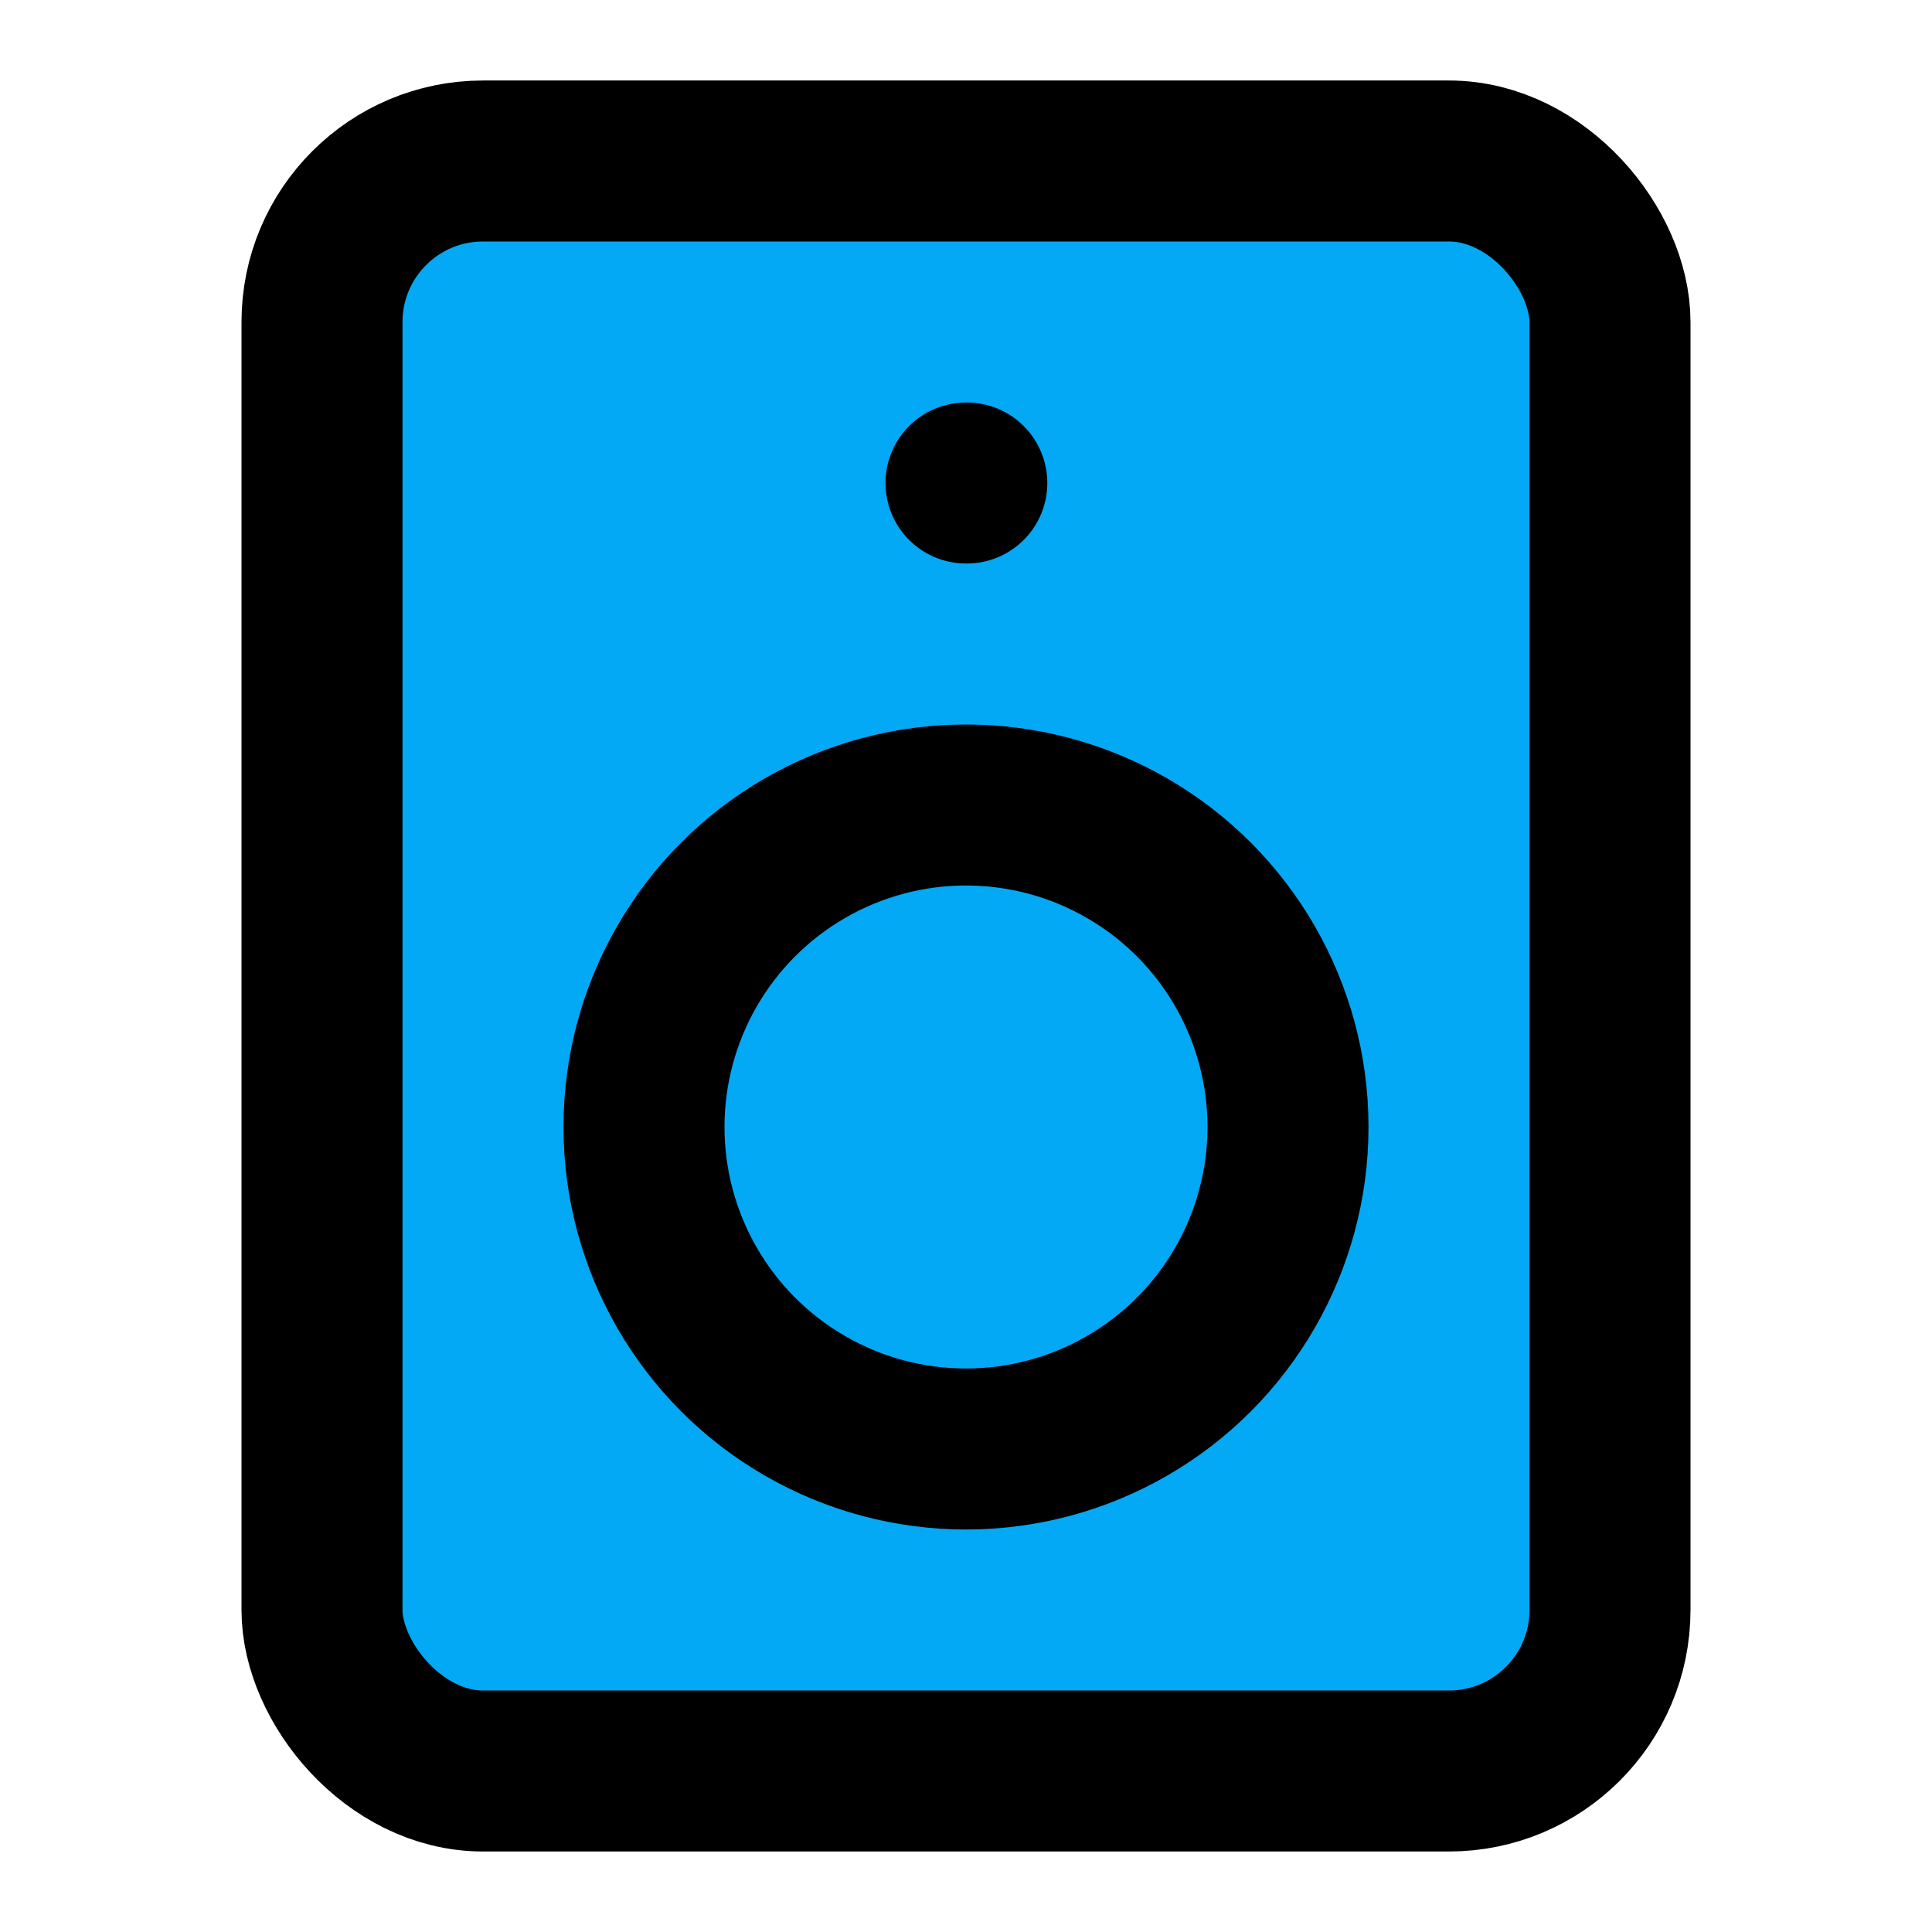 ﻿<?xml version="1.0" encoding="utf-8"?>
<svg xmlns="http://www.w3.org/2000/svg" width="24" height="24" viewBox="0 0 24 24" fill="none" stroke="currentColor" stroke-width="2" stroke-linecap="round" stroke-linejoin="round" class="feather feather-speaker">
  <rect x="4" y="2" width="16" height="20" rx="2" ry="2" fill="#03A9F4"></rect>
  <circle cx="12" cy="14" r="4" fill="#03A9F4"></circle>
  <line x1="12" y1="6" x2="12.01" y2="6" fill="#03A9F4"></line>
</svg>